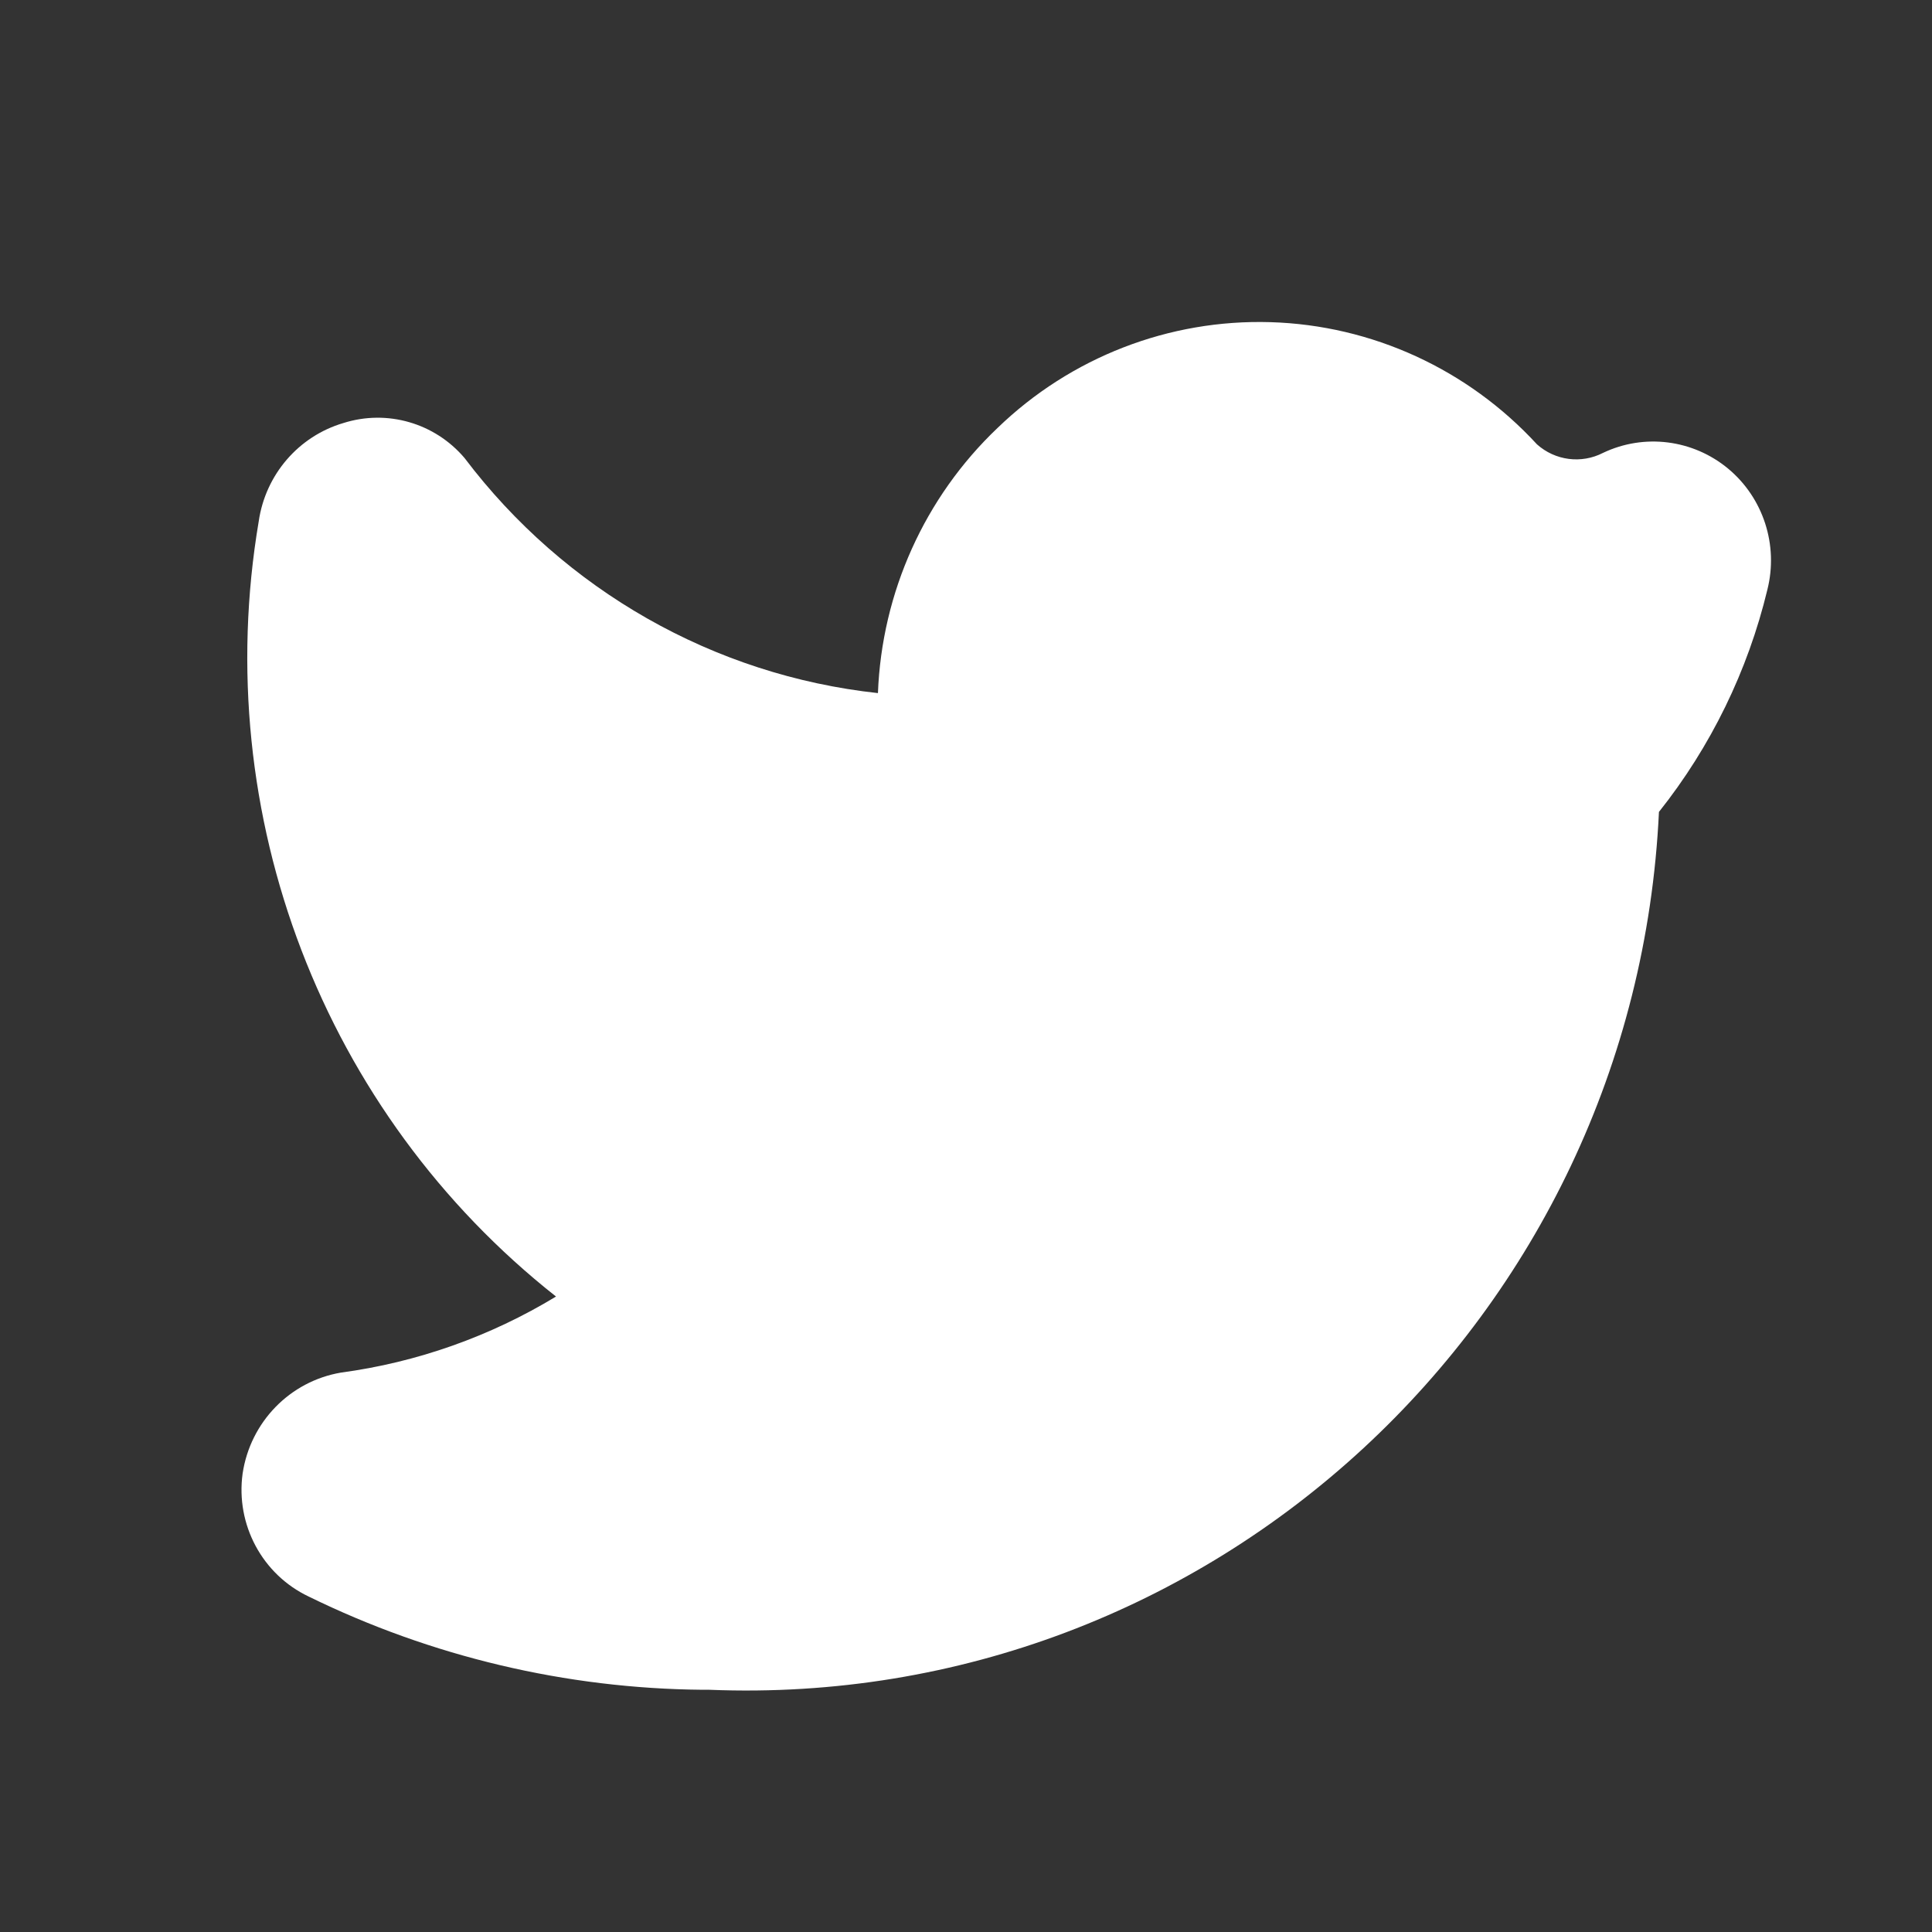 <svg width="24" height="24" viewBox="0 0 24 24" fill="none" xmlns="http://www.w3.org/2000/svg">
<rect x="0" y="0" width="24" height="24" fill="#333333" stroke="none"/>
<mask id="mask0_75_3291" style="mask-type:alpha" maskUnits="userSpaceOnUse" x="0" y="0" width="24" height="24">
<rect width="24" height="24" fill="white"/>
</mask>
<g mask="url(#mask0_75_3291)">
<path d="M8.812 20.991H8.728C7.032 20.976 5.36 20.58 3.835 19.833C3.259 19.56 2.926 18.94 3.014 18.304C3.11 17.664 3.602 17.159 4.235 17.051C5.18 16.924 6.09 16.602 6.907 16.106C4.016 13.825 2.597 10.127 3.214 6.476C3.298 5.896 3.709 5.419 4.266 5.255C4.809 5.083 5.401 5.254 5.771 5.69C7.013 7.333 8.87 8.389 10.906 8.61C10.954 7.359 11.487 6.177 12.39 5.318C13.3 4.438 14.523 3.964 15.783 4.002C17.043 4.04 18.235 4.587 19.093 5.52C19.319 5.722 19.644 5.764 19.913 5.626C20.425 5.382 21.031 5.459 21.468 5.822C21.905 6.186 22.094 6.771 21.955 7.325C21.712 8.334 21.252 9.276 20.608 10.086C20.312 16.373 15.045 21.243 8.812 20.991Z" fill="white"/>
</g>
</svg>
